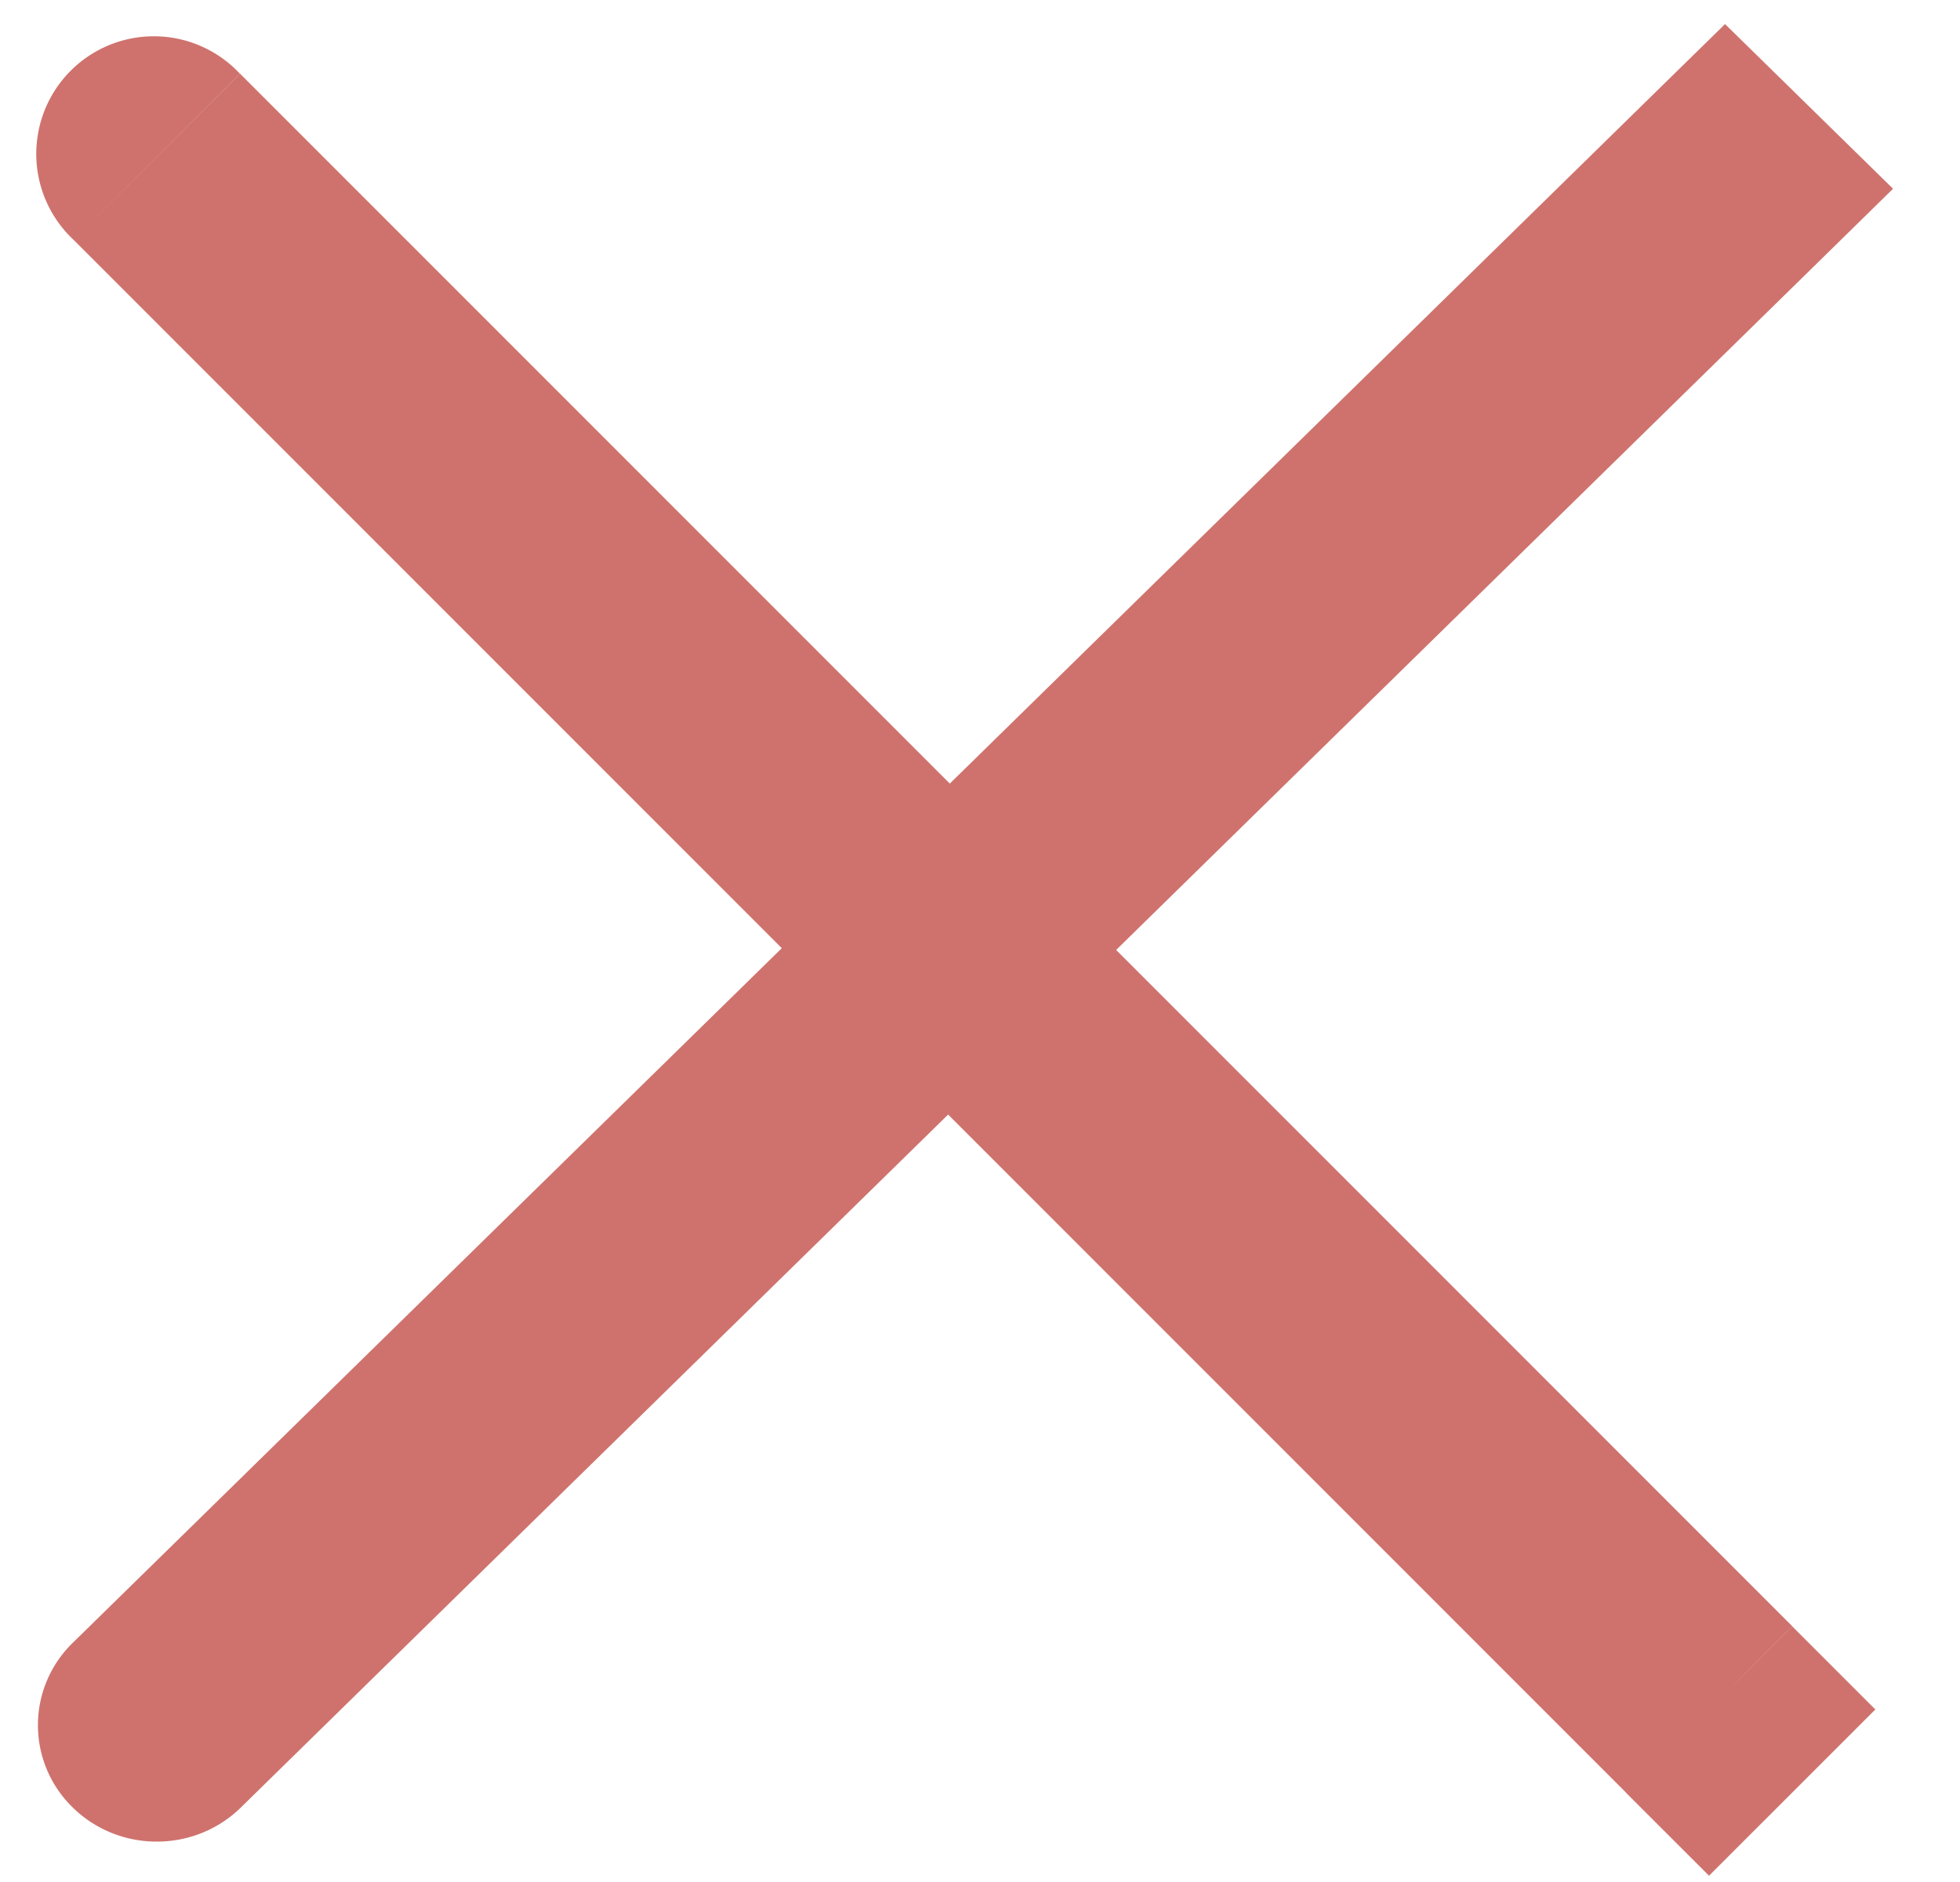 <svg xmlns="http://www.w3.org/2000/svg" width="25" height="24" fill="none"><path fill="#CF726D" d="M.928 20.95a1.463 1.463 0 0 0 0 2.1c.592.58 1.552.58 2.144 0l-2.144-2.1ZM23.075 3.457l1.071-1.05-2.143-2.1-1.072 1.05 2.143 2.1ZM3.072 23.05 23.075 3.457l-2.144-2.1L.928 20.95l2.144 2.1Z"/><path fill="#CF726D" d="M3.06.94A1.5 1.5 0 1 0 .94 3.06L3.06.94Zm17.678 21.92 1.061 1.06L23.92 21.8l-1.06-1.06-2.122 2.12ZM.94 3.06l19.8 19.8 2.12-2.122L3.062.94.939 3.061Z"/></svg>